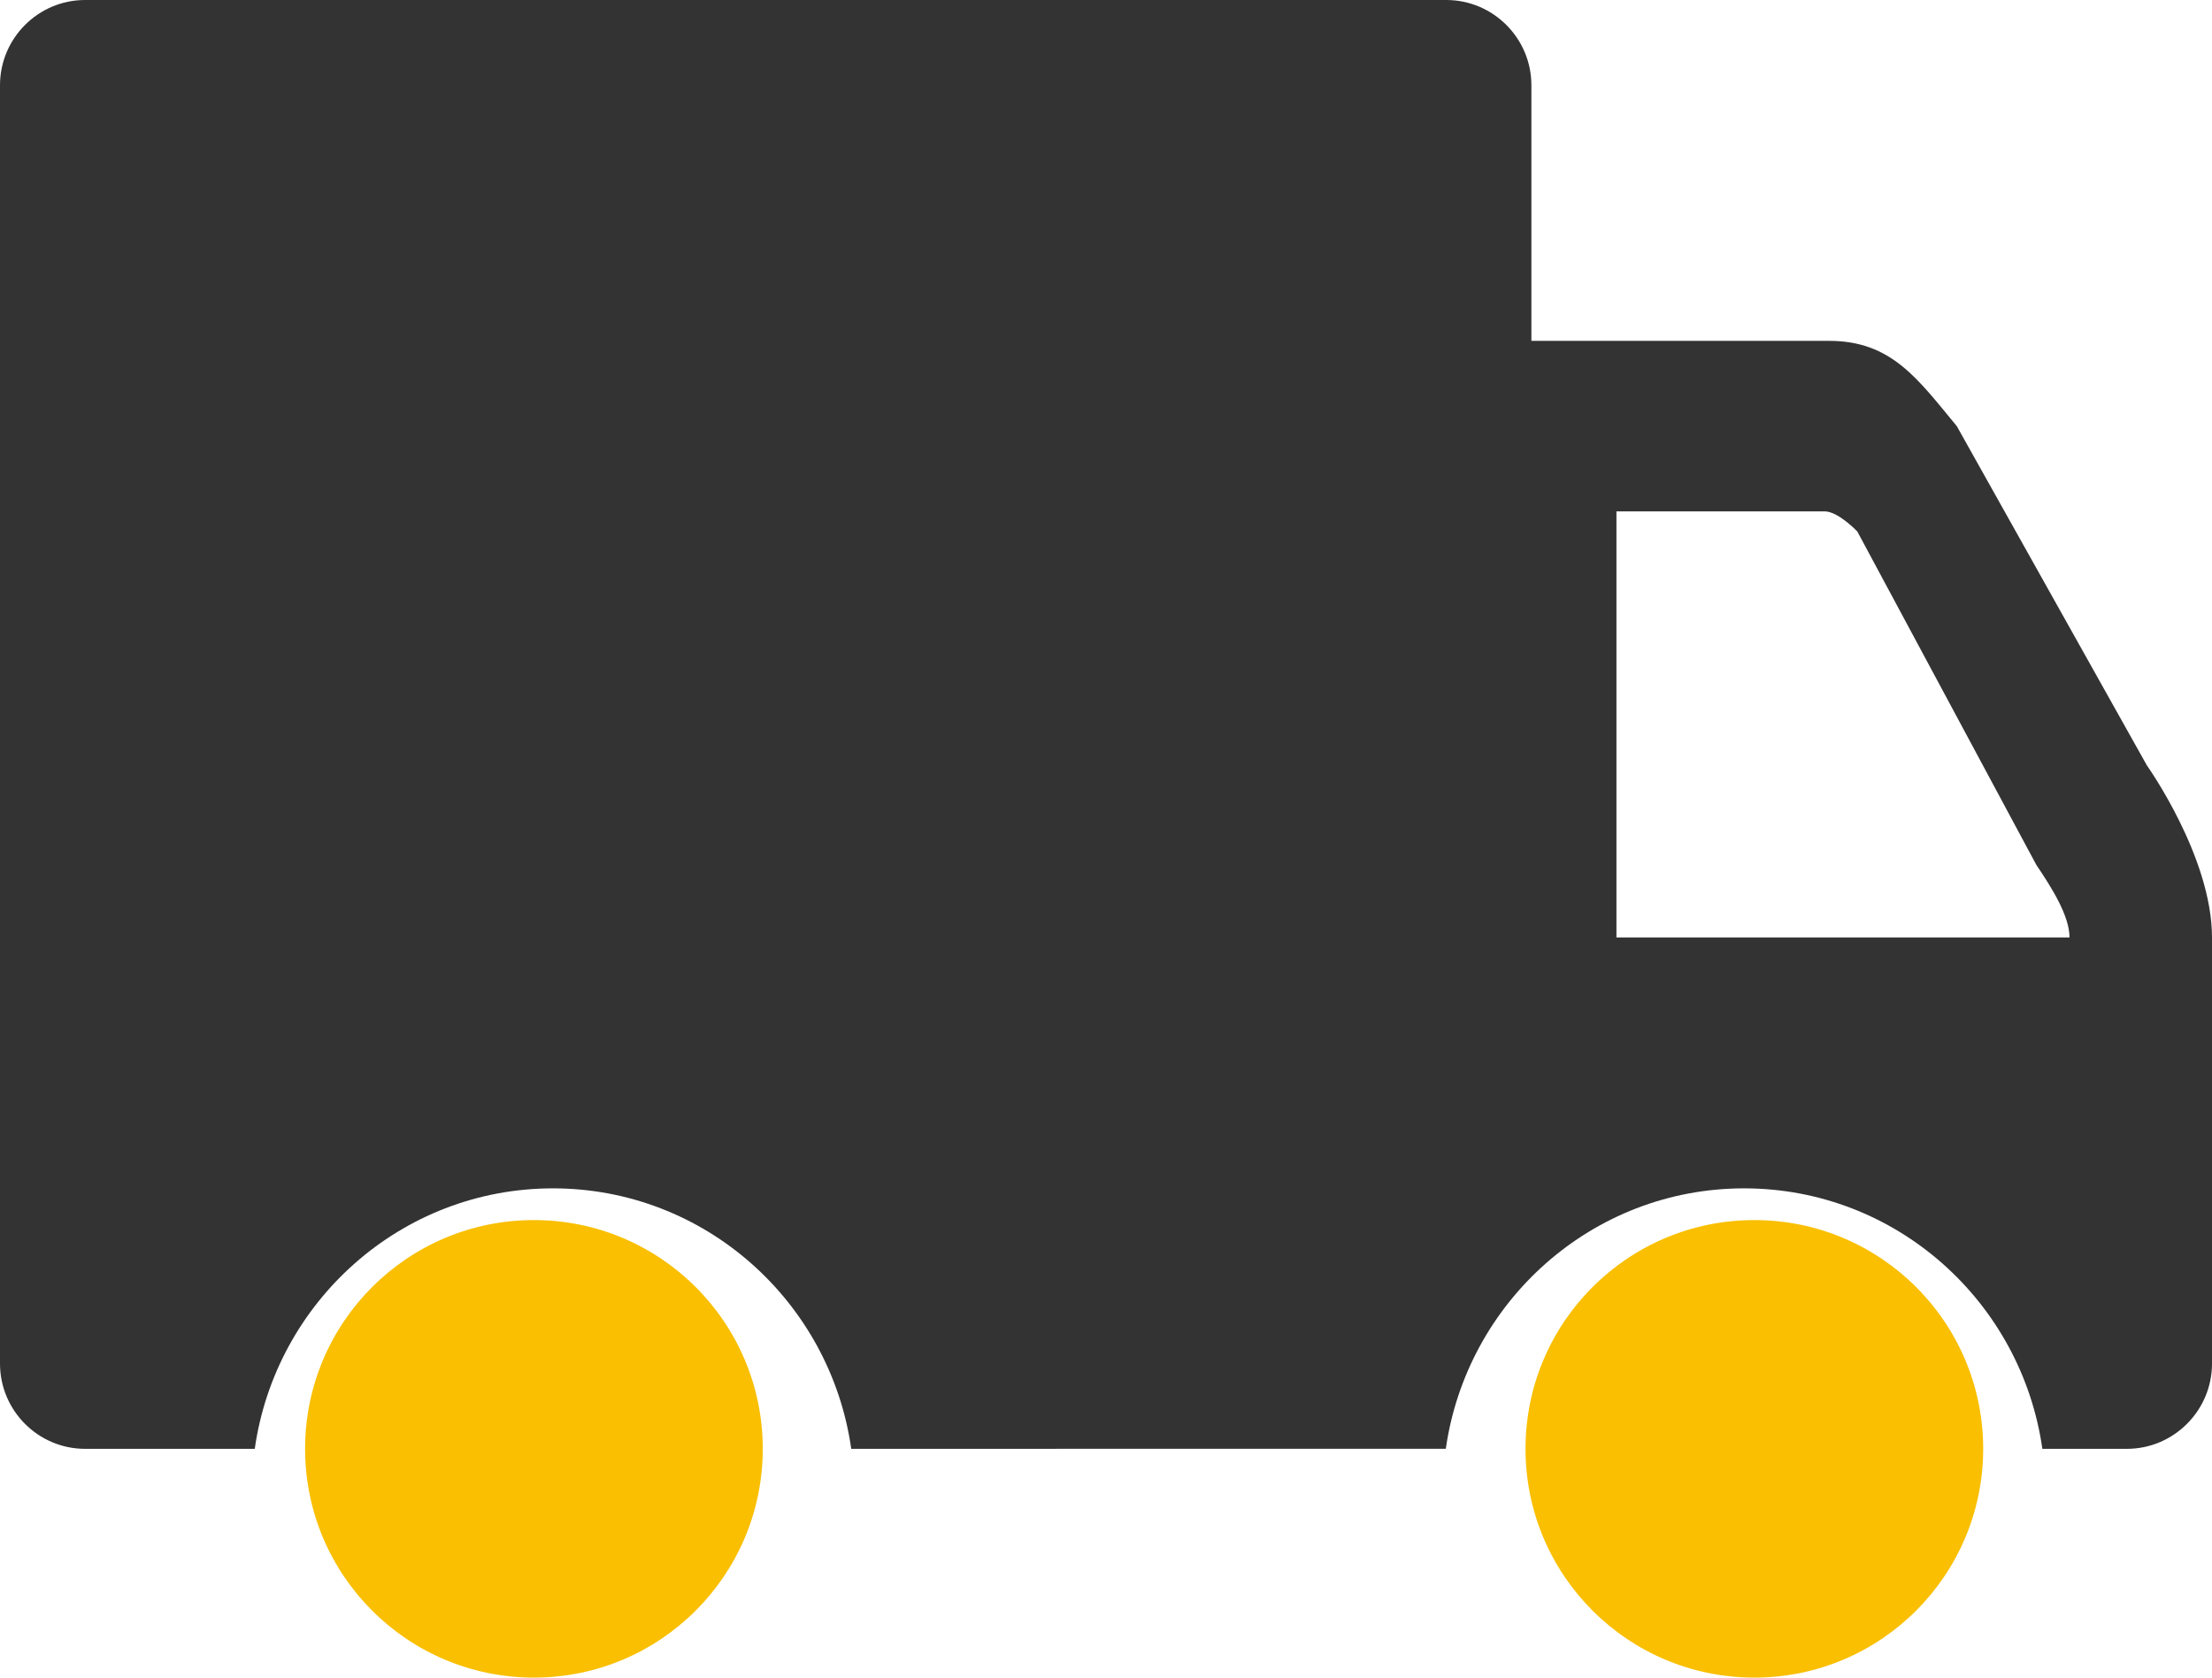 <?xml version="1.0" encoding="utf-8"?>
<svg width="29px" height="22px" viewBox="0 0 29 22" version="1.1" xmlns:xlink="http://www.w3.org/1999/xlink" xmlns="http://www.w3.org/2000/svg">
  <g id="编组">
    <path d="M3 0C1.343 0 0 1.343 0 3C0 4.657 1.343 6 3 6C4.657 6 6 4.657 6 3C6 1.343 4.657 0 3 0Z" transform="translate(20 16)" id="路径" fill="#F9BF00" stroke="none" />
    <path d="M28.146 10.037L25.654 5.588C25.144 4.973 24.8 4.47 23.981 4.47L20.077 4.47L20.077 1.118C20.077 0.502 19.576 0 18.961 0L1.115 0C0.501 0 0 0.502 0 1.118L0 17.882C0 18.498 0.501 19 1.115 19L3.34 19C3.613 17.075 5.253 15.584 7.25 15.584C9.246 15.584 10.887 17.075 11.16 19L18.955 18.999C19.23 17.073 20.87 15.584 22.866 15.584C24.862 15.584 26.502 17.075 26.776 19L27.884 19C28.498 19 29 18.498 29 17.882L29 12.294C29 11.236 28.146 10.037 28.146 10.037L28.146 10.037ZM21.192 12.294L21.192 6.706L23.921 6.706C24.1 6.706 24.35 6.97 24.35 6.97L26.698 11.344C26.906 11.651 27.132 12.015 27.132 12.294L21.192 12.294L21.192 12.294Z" transform="matrix(1 0 0 1 1.8189894E-12 0)" id="形状" fill="#333333" stroke="none" />
    <path d="M3 0C1.343 0 -2.92709e-10 1.343 0 3C0 4.657 1.343 6 3 6C4.656 6 6 4.657 6 3C6 1.343 4.656 0 3 2.89693e-10L3 0Z" transform="translate(4 16)" id="路径" fill="#F9BF00" stroke="none" />
  </g>
</svg>